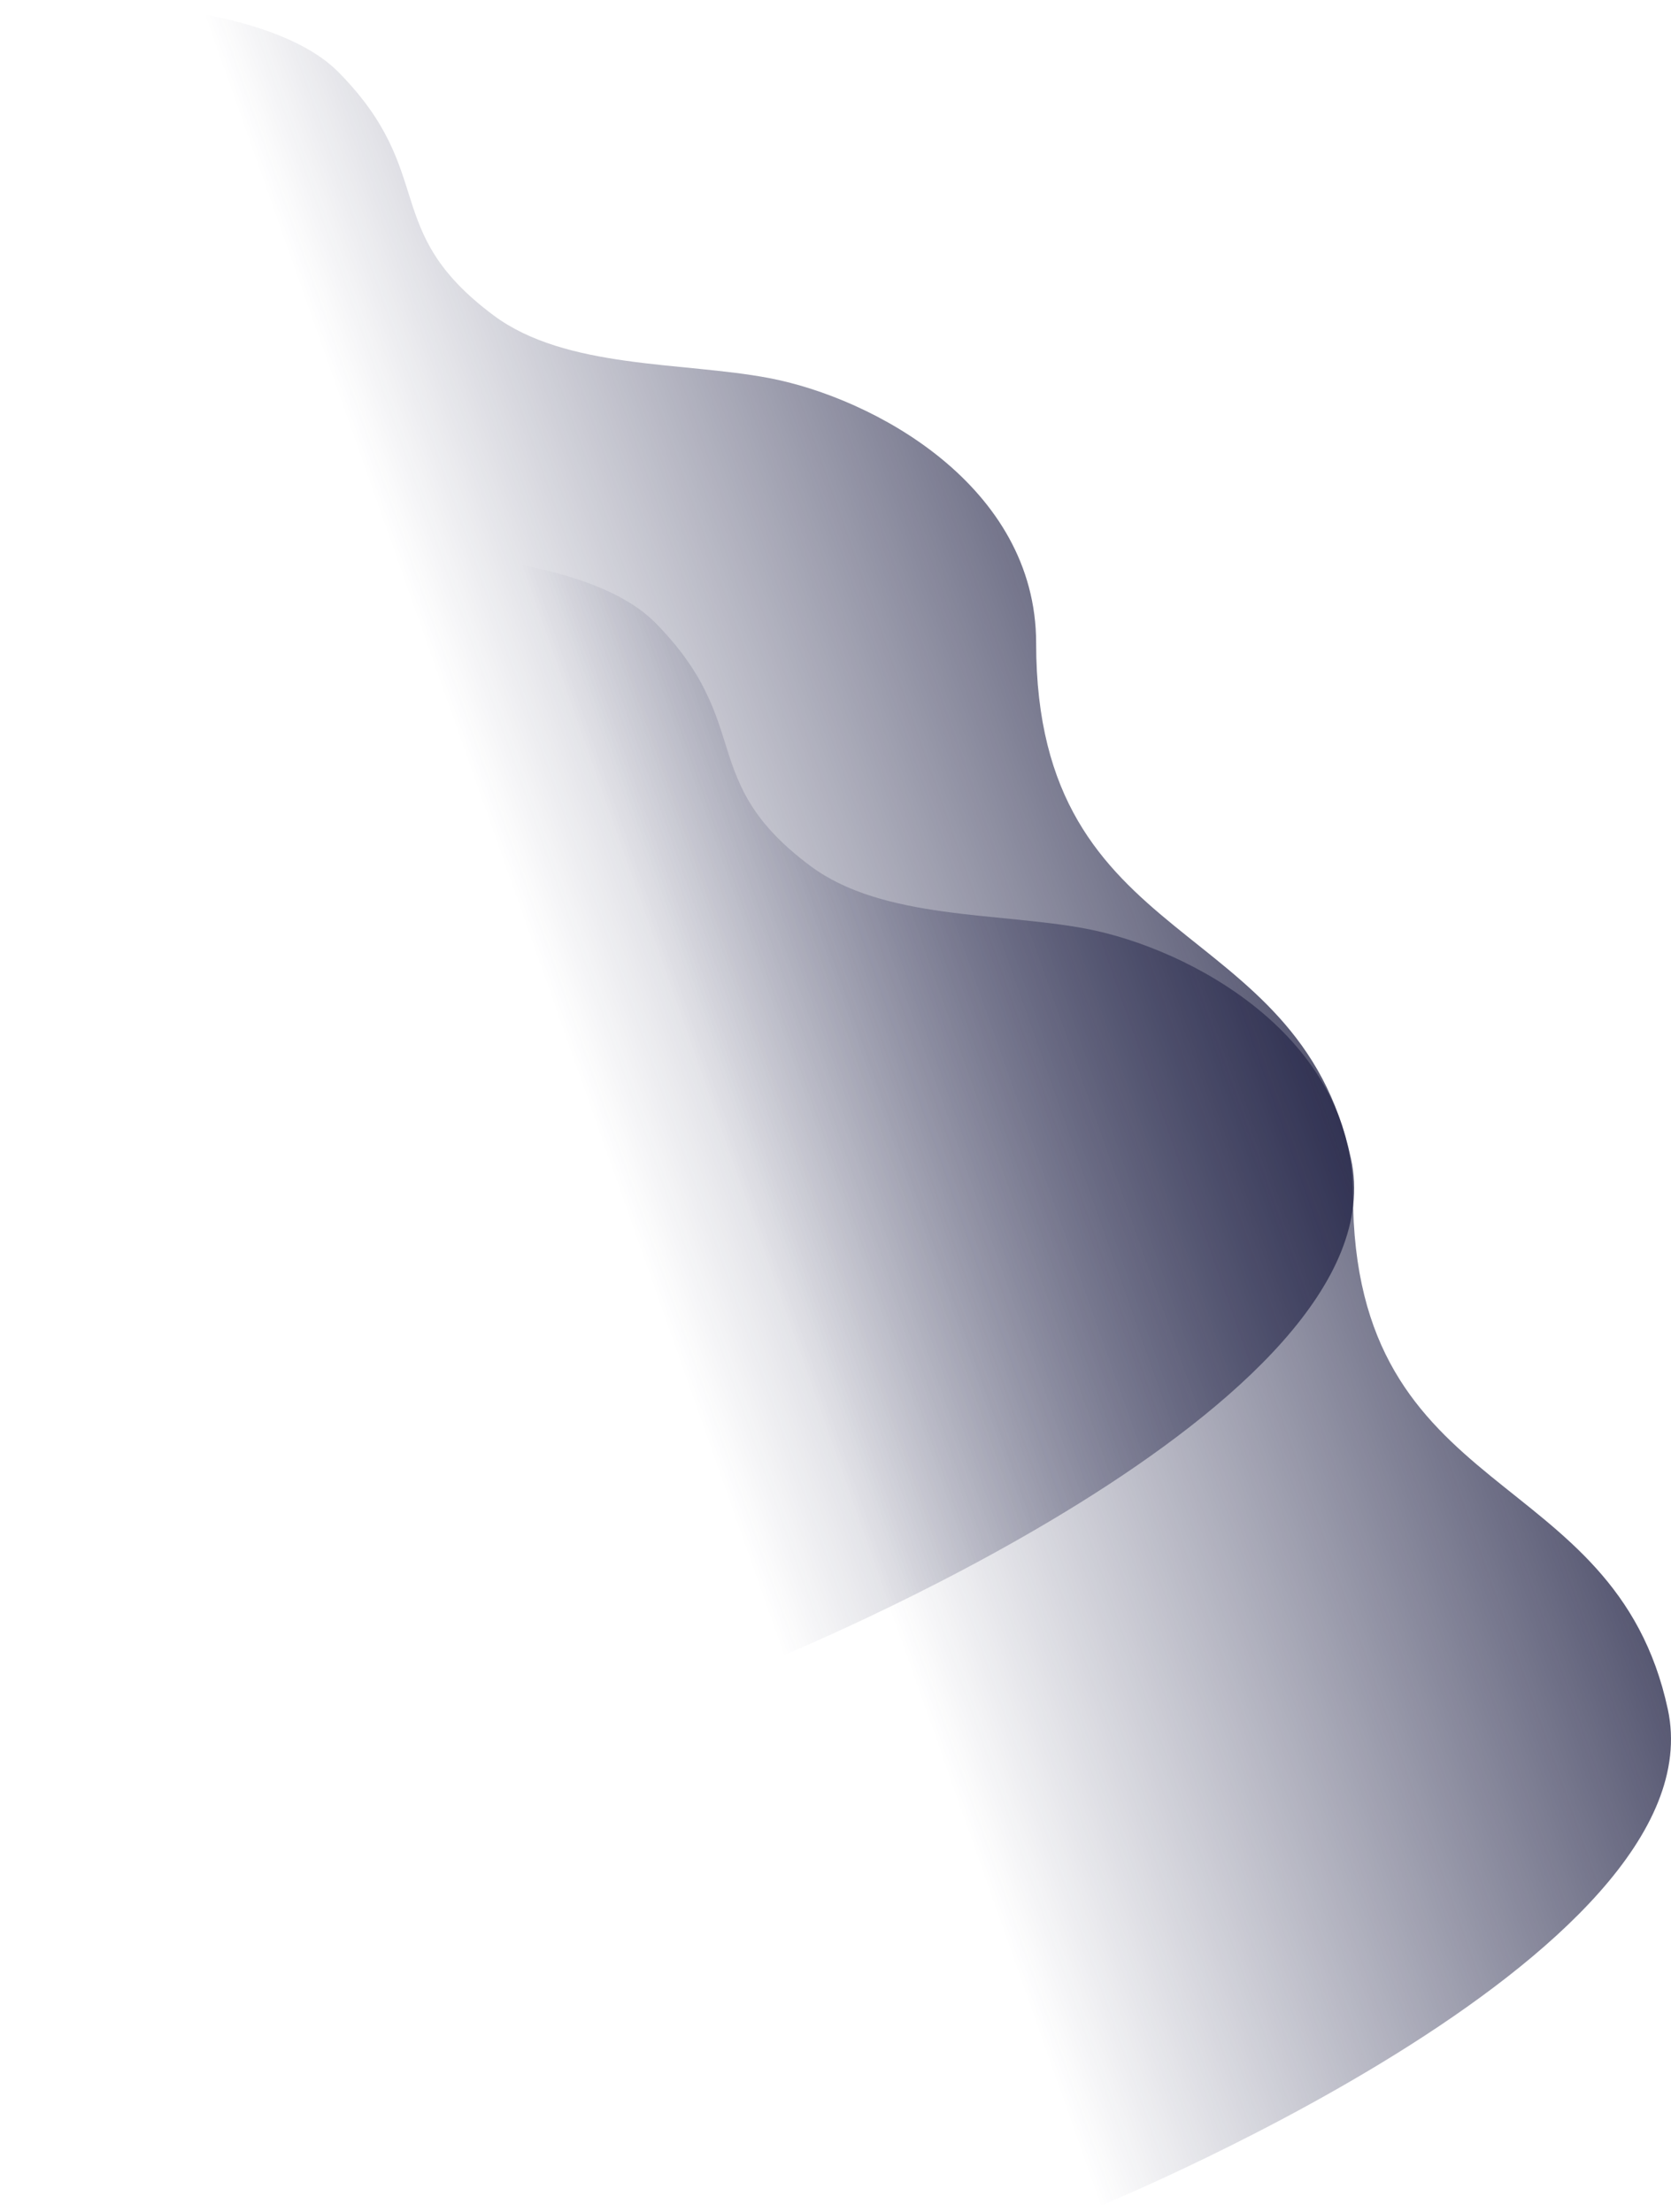 <svg width="886" height="1173" viewBox="0 0 886 1173" fill="none" xmlns="http://www.w3.org/2000/svg">
<path d="M347.604 330.401C303.543 285.596 168 292.364 168 292.364L168 1173H575.835C575.835 1173 912.514 1037.72 884.324 906.517C856.133 775.317 717.383 798.704 717.383 633.099C717.383 549.5 631 503 575.835 492.506C530.016 483.791 467.996 487.847 429.682 459.233C369.14 414.017 400.291 383.978 347.604 330.401Z" fill="url(#paint0_linear_1542_2)"/>
<path d="M179.604 38.401C135.543 -6.404 0 0.364 0 0.364L0 881H407.835C407.835 881 744.514 745.718 716.324 614.517C688.133 483.317 549.383 506.704 549.383 341.099C549.383 257.5 463 211 407.835 200.506C362.016 191.791 299.996 195.847 261.682 167.233C201.14 122.017 232.291 91.978 179.604 38.401Z" fill="url(#paint1_linear_1542_2)"/>
<defs>
<linearGradient id="paint0_linear_1542_2" x1="854.478" y1="406.481" x2="373.372" y2="576.275" gradientUnits="userSpaceOnUse">
<stop offset="0.006" stop-color="#1A1B3D"/>
<stop offset="1" stop-color="#1E2048" stop-opacity="0"/>
</linearGradient>
<linearGradient id="paint1_linear_1542_2" x1="686.478" y1="114.481" x2="205.372" y2="284.275" gradientUnits="userSpaceOnUse">
<stop offset="0.006" stop-color="#1A1B3D"/>
<stop offset="1" stop-color="#1E2048" stop-opacity="0"/>
</linearGradient>
</defs>
</svg>
